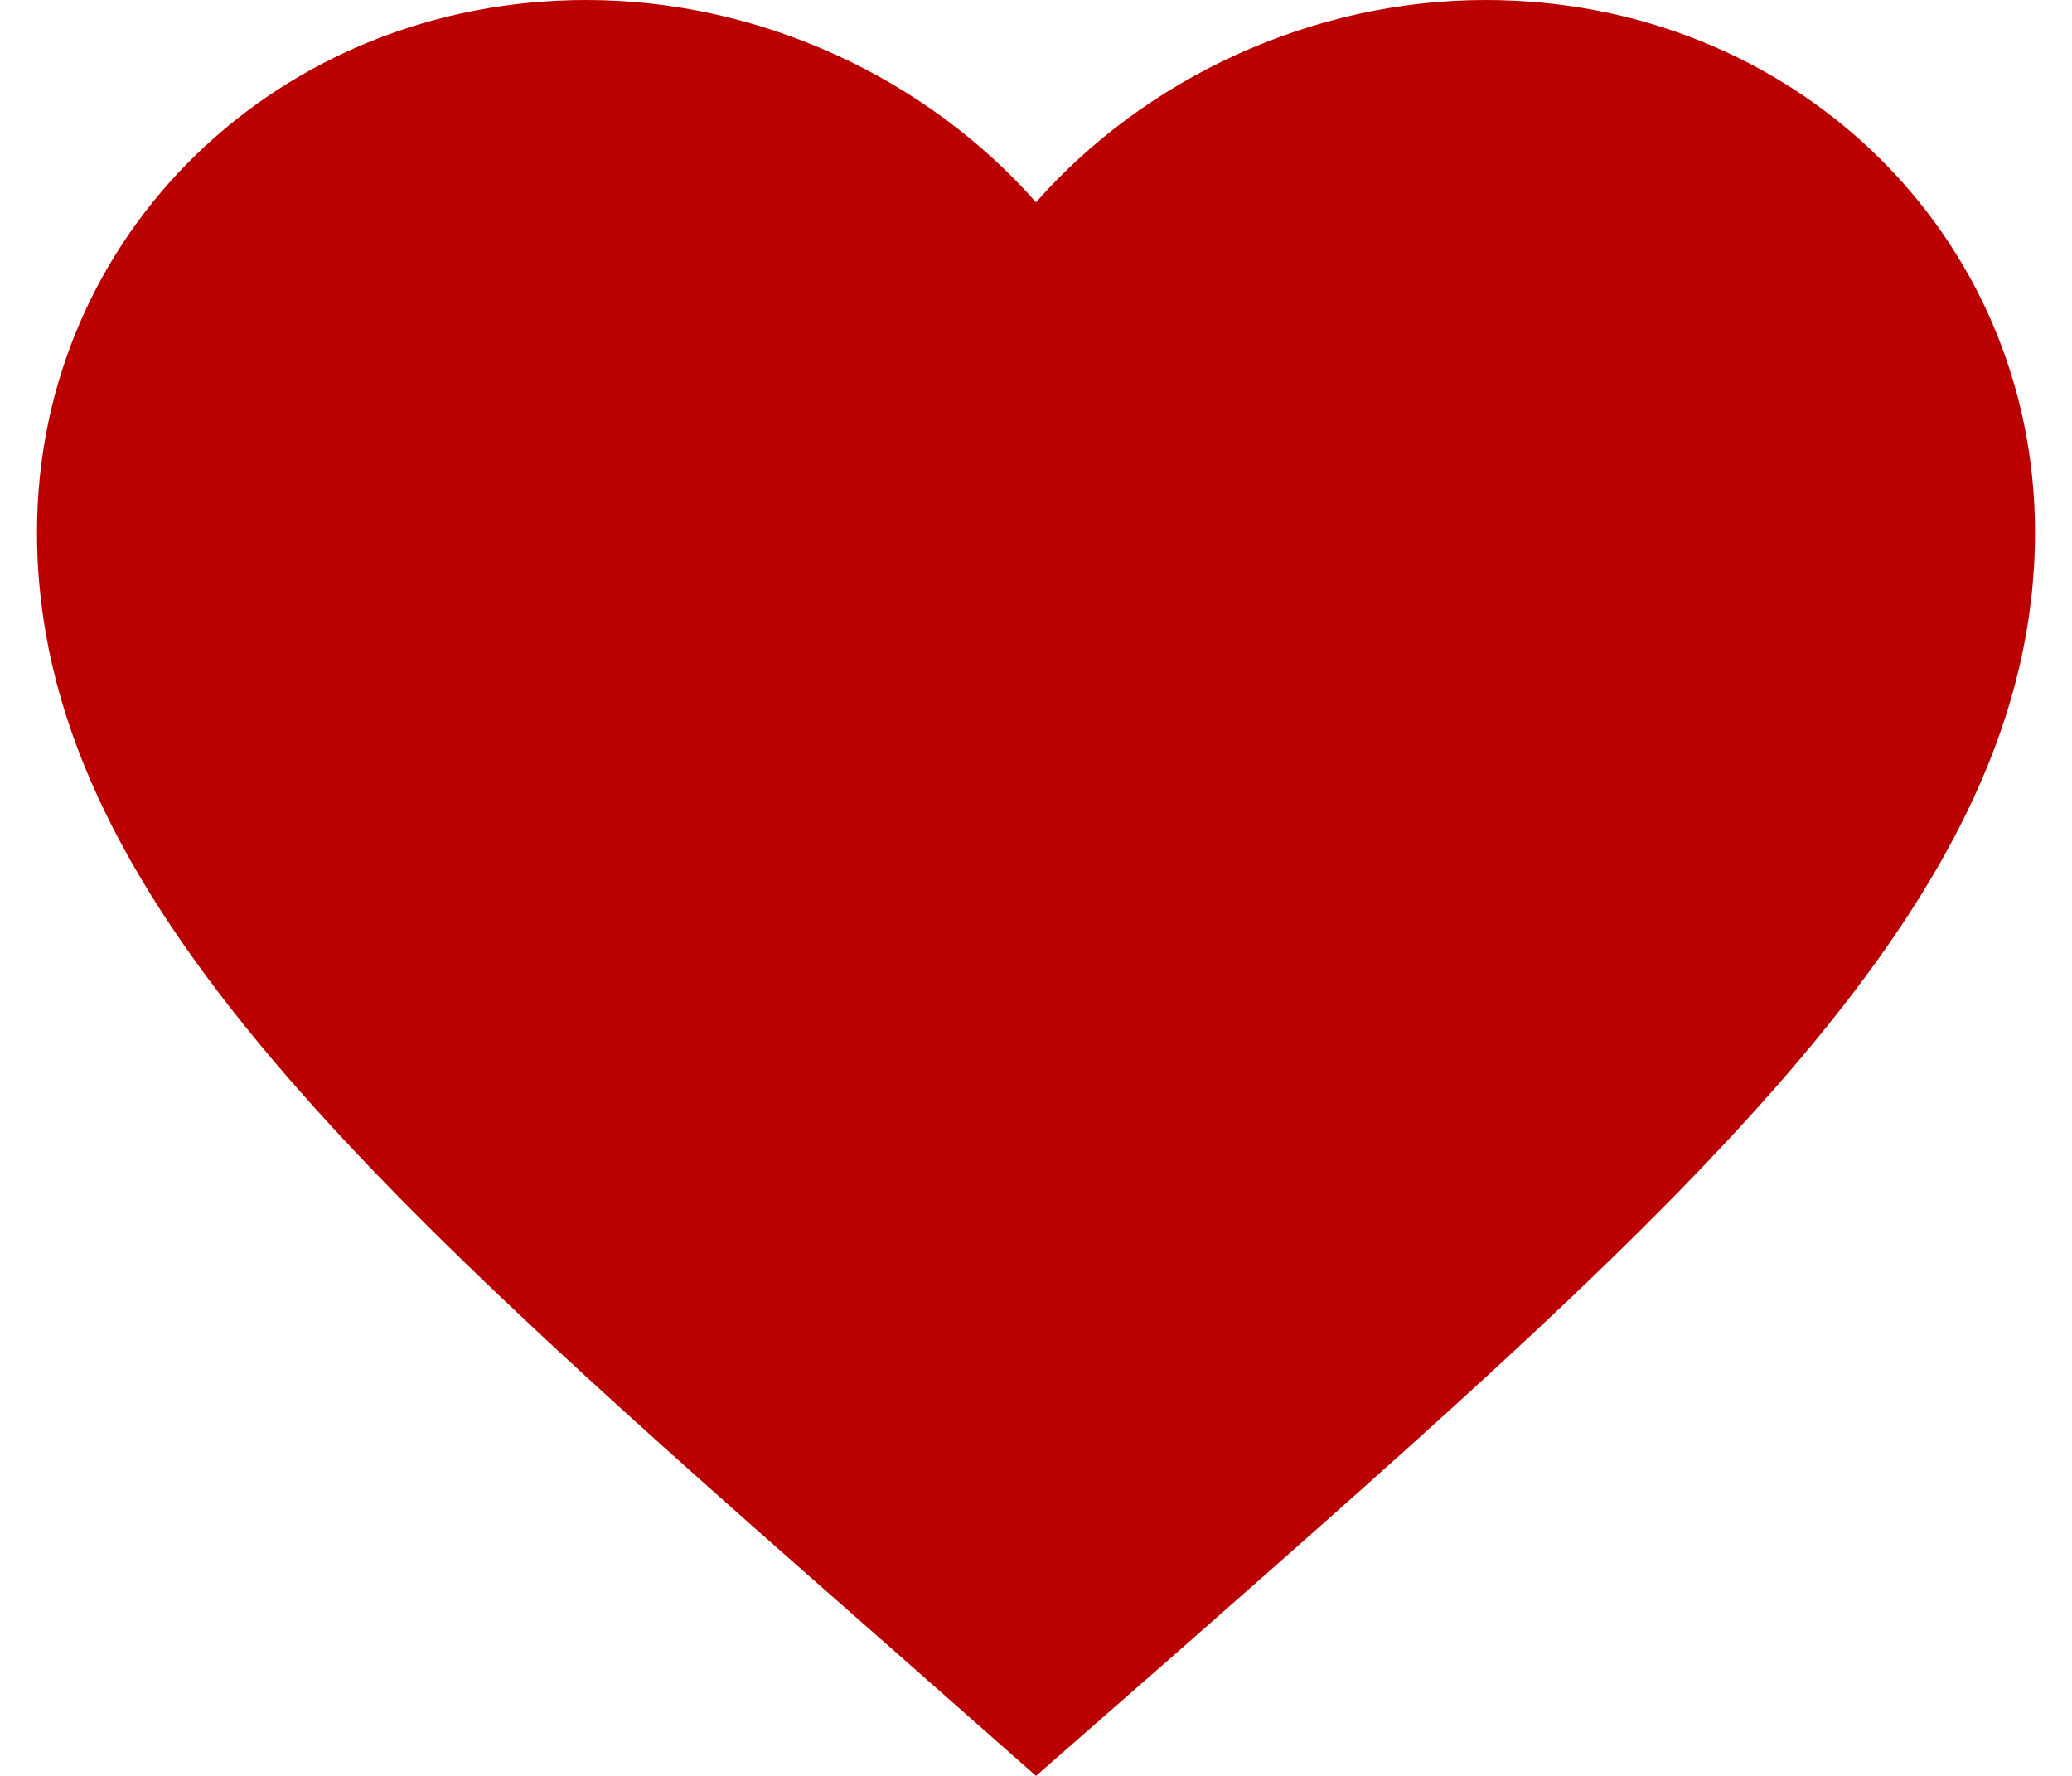 <?xml version="1.0" encoding="UTF-8"?>
<svg width="14px" height="12px" viewBox="0 0 14 12" version="1.1" xmlns="http://www.w3.org/2000/svg" xmlns:xlink="http://www.w3.org/1999/xlink">
    <!-- Generator: Sketch 53.2 (72643) - https://sketchapp.com -->
    <title>compare</title>
    <desc>Created with Sketch.</desc>
    <defs>
        <path d="M8.021,14.137 C4.545,11.083 2.25,9.069 2.25,6.597 C2.25,4.583 3.884,3 5.963,3 C7.137,3 8.264,3.53 9,4.367 C9.736,3.53 10.863,3 12.037,3 C14.117,3 15.75,4.583 15.75,6.597 C15.75,9.069 13.455,11.083 9.979,14.143 L9,15 L8.021,14.137 Z" id="path-1"></path>
    </defs>
    <g id="Symbols" stroke="none" stroke-width="1" fill="none" fill-rule="evenodd">
        <g id="шапка-hd" transform="translate(-1107, -13)">
            <g id="сравнение">
                <g transform="translate(1105, 10)">
                    <g id="favorite">
                        <mask id="mask-2" fill="white">
                            <use xlink:href="#path-1"></use>
                        </mask>
                        <use id="Icon" fill="#bb0000" fill-rule="evenodd" xlink:href="#path-1"></use>
                    </g>
                </g>
            </g>
        </g>
    </g>
</svg>
